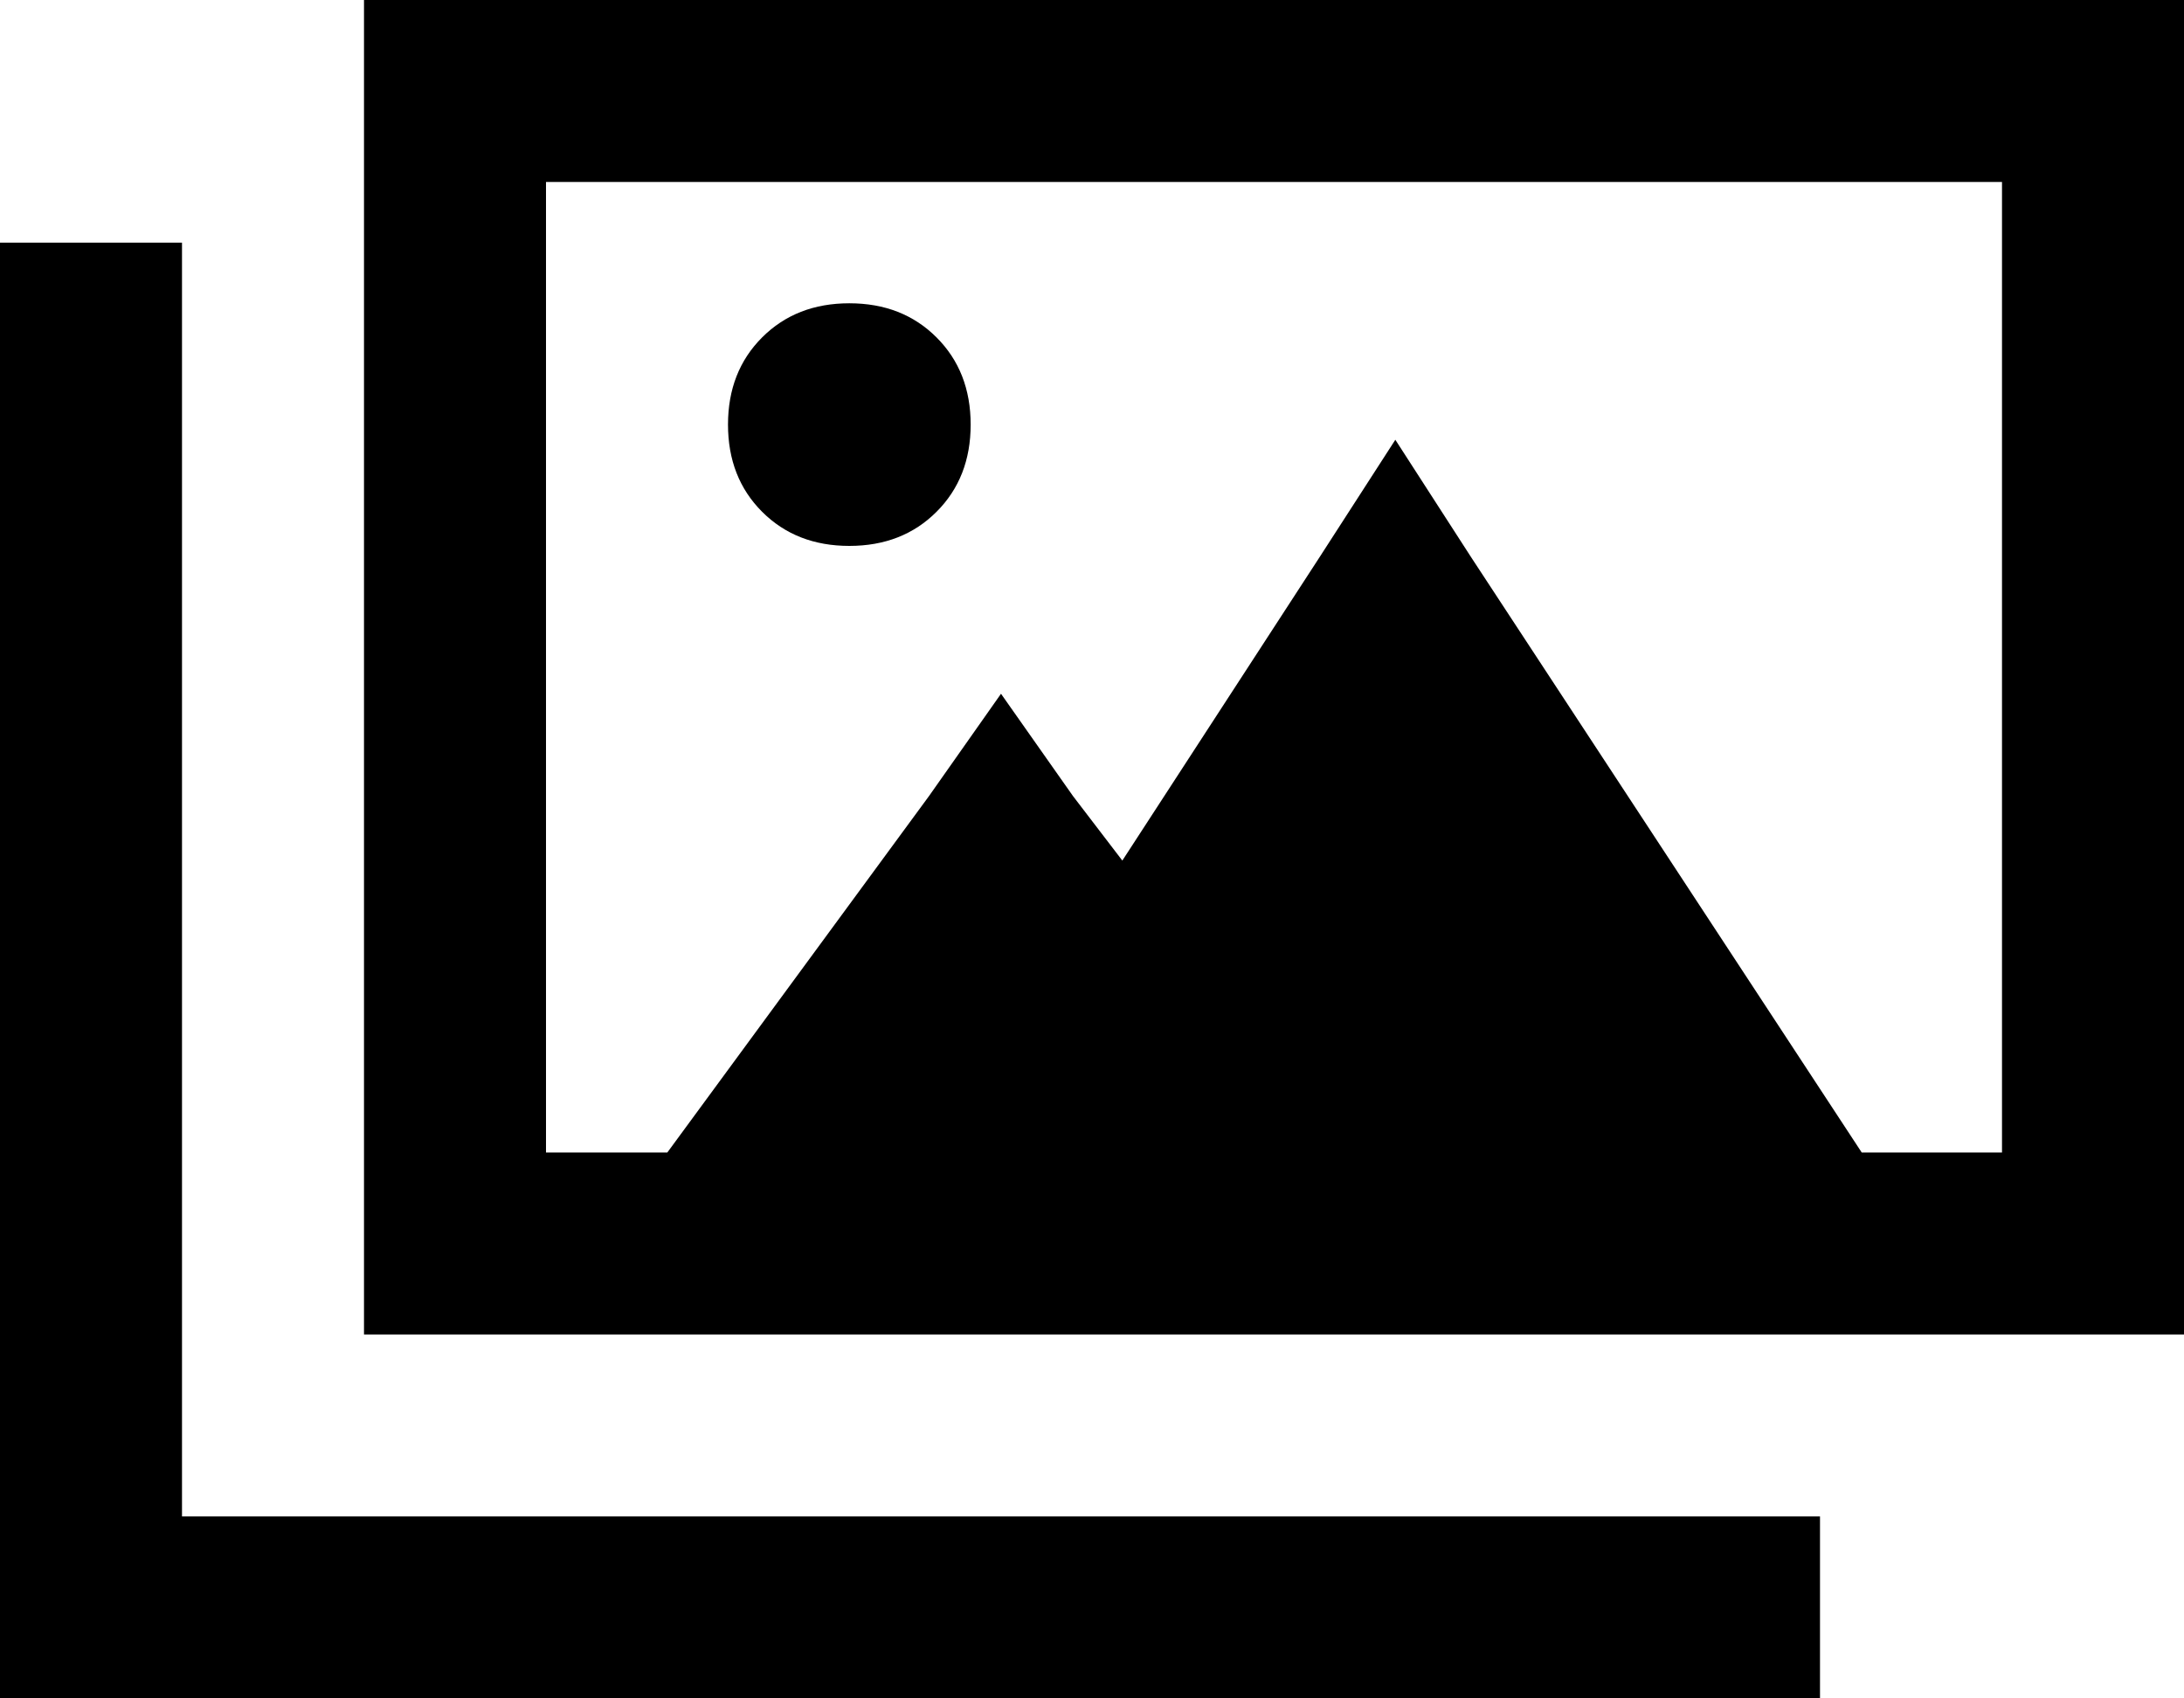 <svg xmlns="http://www.w3.org/2000/svg" viewBox="0 0 576 448">
    <path d="M 144 48 L 528 48 L 528 304 L 491 304 L 388 147 L 368 116 L 348 147 L 296 227 L 283 210 L 264 183 L 245 210 L 176 304 L 144 304 L 144 48 L 144 48 Z M 96 0 L 96 48 L 96 304 L 96 352 L 144 352 L 528 352 L 576 352 L 576 304 L 576 48 L 576 0 L 528 0 L 144 0 L 96 0 L 96 0 Z M 48 88 L 48 64 L 0 64 L 0 88 L 0 424 L 0 448 L 24 448 L 456 448 L 480 448 L 480 400 L 456 400 L 48 400 L 48 88 L 48 88 Z M 256 112 Q 256 98 247 89 L 247 89 Q 238 80 224 80 Q 210 80 201 89 Q 192 98 192 112 Q 192 126 201 135 Q 210 144 224 144 Q 238 144 247 135 Q 256 126 256 112 L 256 112 Z"/>
</svg>
